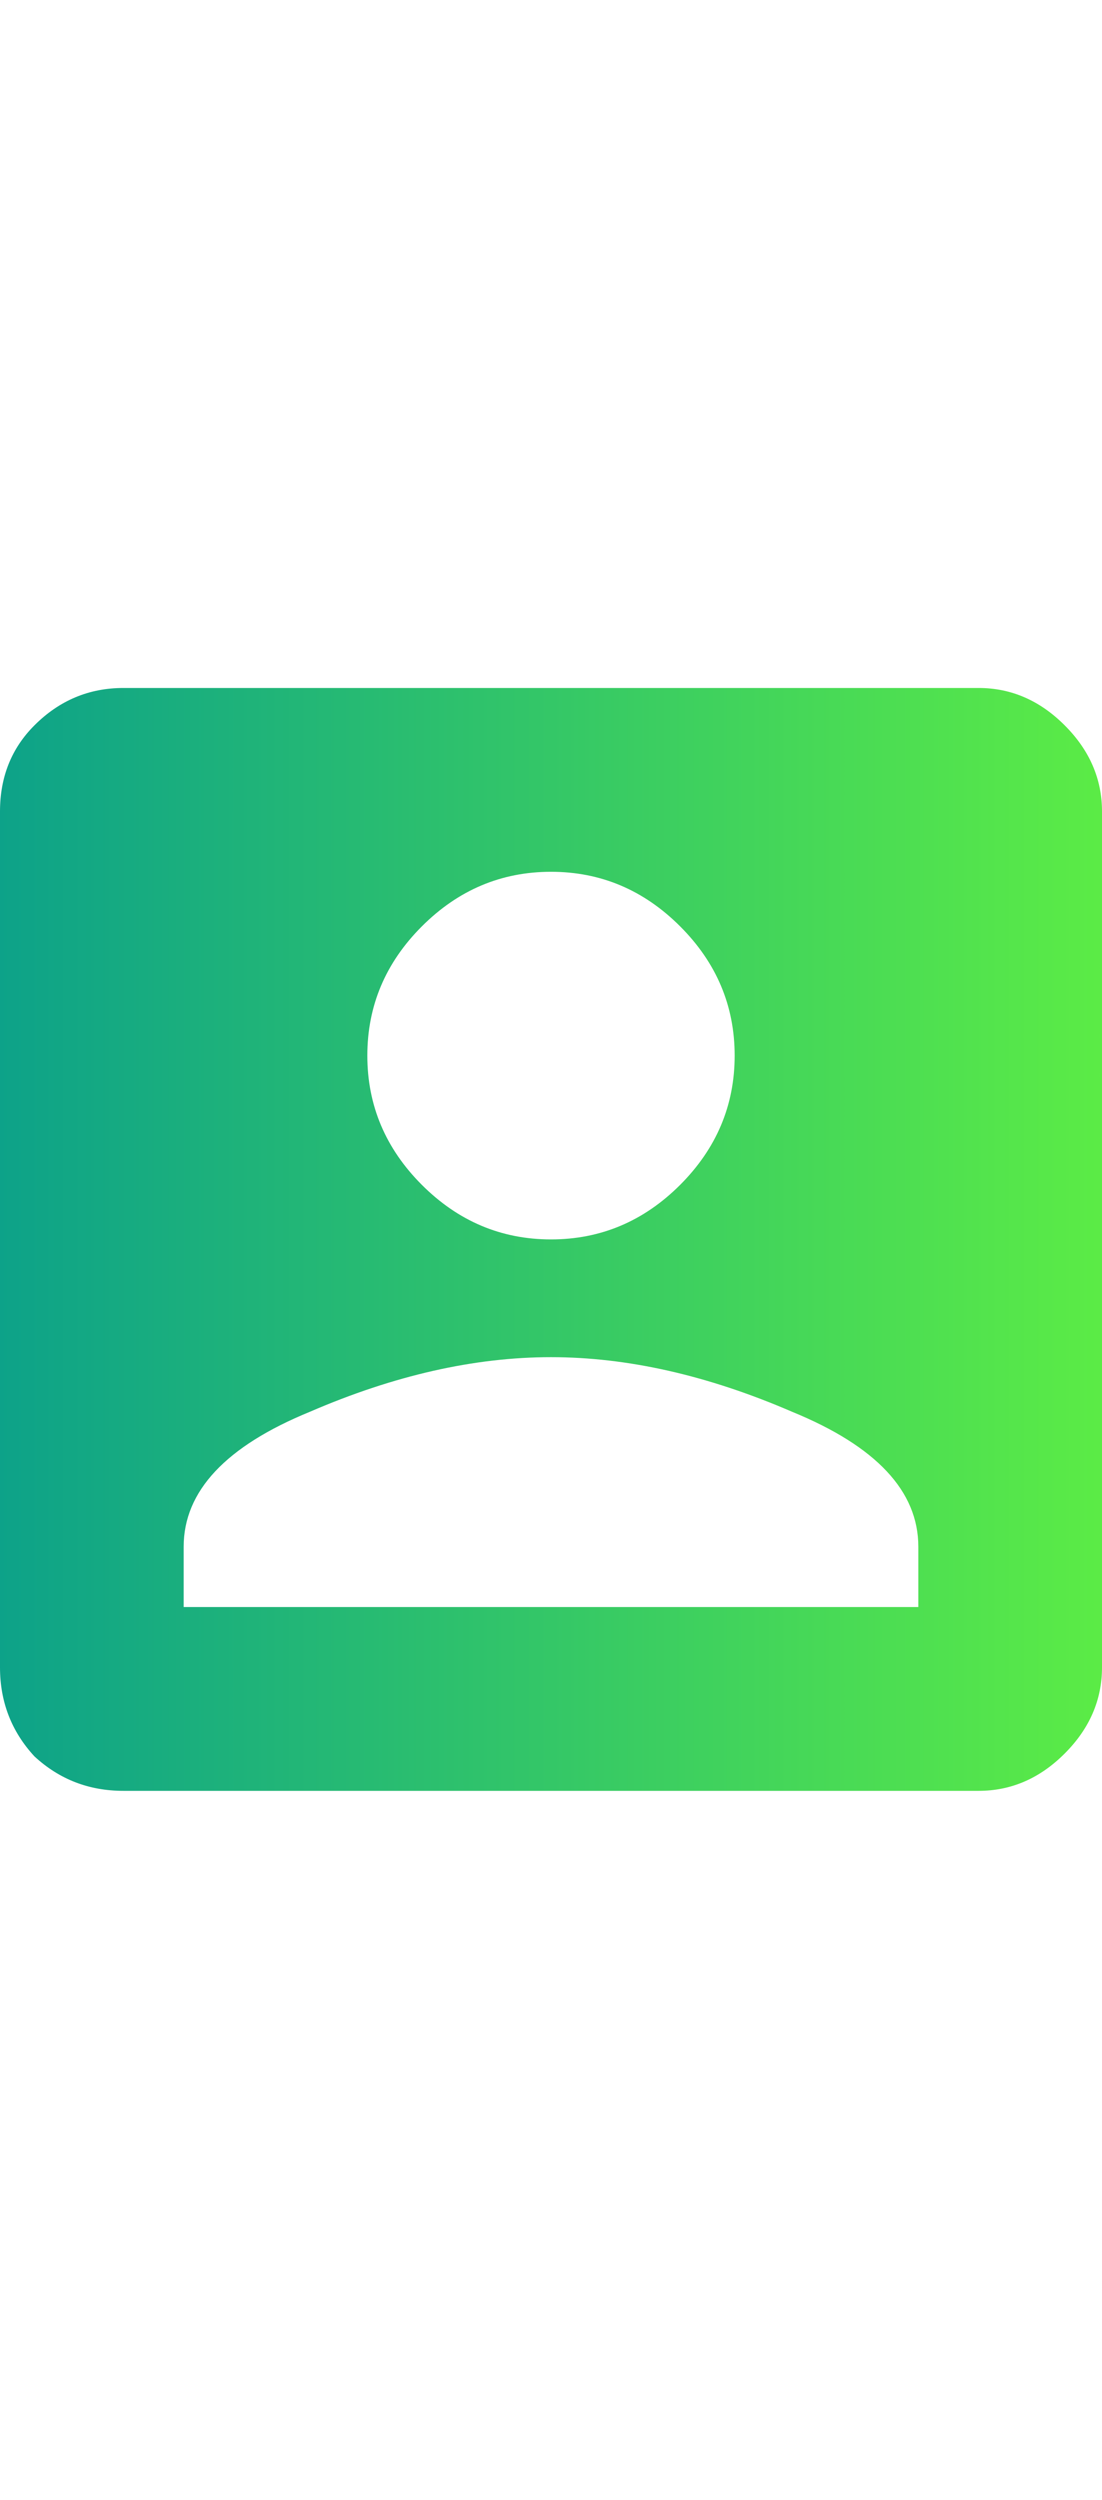 <svg width="30" height="68" viewBox="0 0 30 68" fill="none" xmlns="http://www.w3.org/2000/svg">
<path d="M5 42.074V43.714H25V42.074C25 40.563 23.854 39.339 21.562 38.402C19.271 37.412 17.083 36.917 15 36.917C12.917 36.917 10.729 37.412 8.438 38.402C6.146 39.339 5 40.563 5 42.074ZM18.516 32.23C19.505 31.24 20 30.068 20 28.714C20 27.36 19.505 26.188 18.516 25.199C17.526 24.209 16.354 23.714 15 23.714C13.646 23.714 12.474 24.209 11.484 25.199C10.495 26.188 10 27.36 10 28.714C10 30.068 10.495 31.24 11.484 32.23C12.474 33.219 13.646 33.714 15 33.714C16.354 33.714 17.526 33.219 18.516 32.23ZM0 22.074C0 21.136 0.312 20.355 0.938 19.73C1.615 19.053 2.422 18.714 3.359 18.714H26.641C27.526 18.714 28.307 19.053 28.984 19.73C29.662 20.407 30 21.188 30 22.074V45.355C30 46.24 29.662 47.022 28.984 47.699C28.307 48.376 27.526 48.714 26.641 48.714H3.359C2.422 48.714 1.615 48.402 0.938 47.777C0.312 47.1 0 46.292 0 45.355V22.074Z" fill="url(#paint0_linear_516_1133)"/>
<defs>
<linearGradient id="paint0_linear_516_1133" x1="-5" y1="53.714" x2="33.806" y2="53.714" gradientUnits="userSpaceOnUse">
<stop stop-color="#009694"/>
<stop offset="1" stop-color="#65F53D"/>
</linearGradient>
</defs>
</svg>
